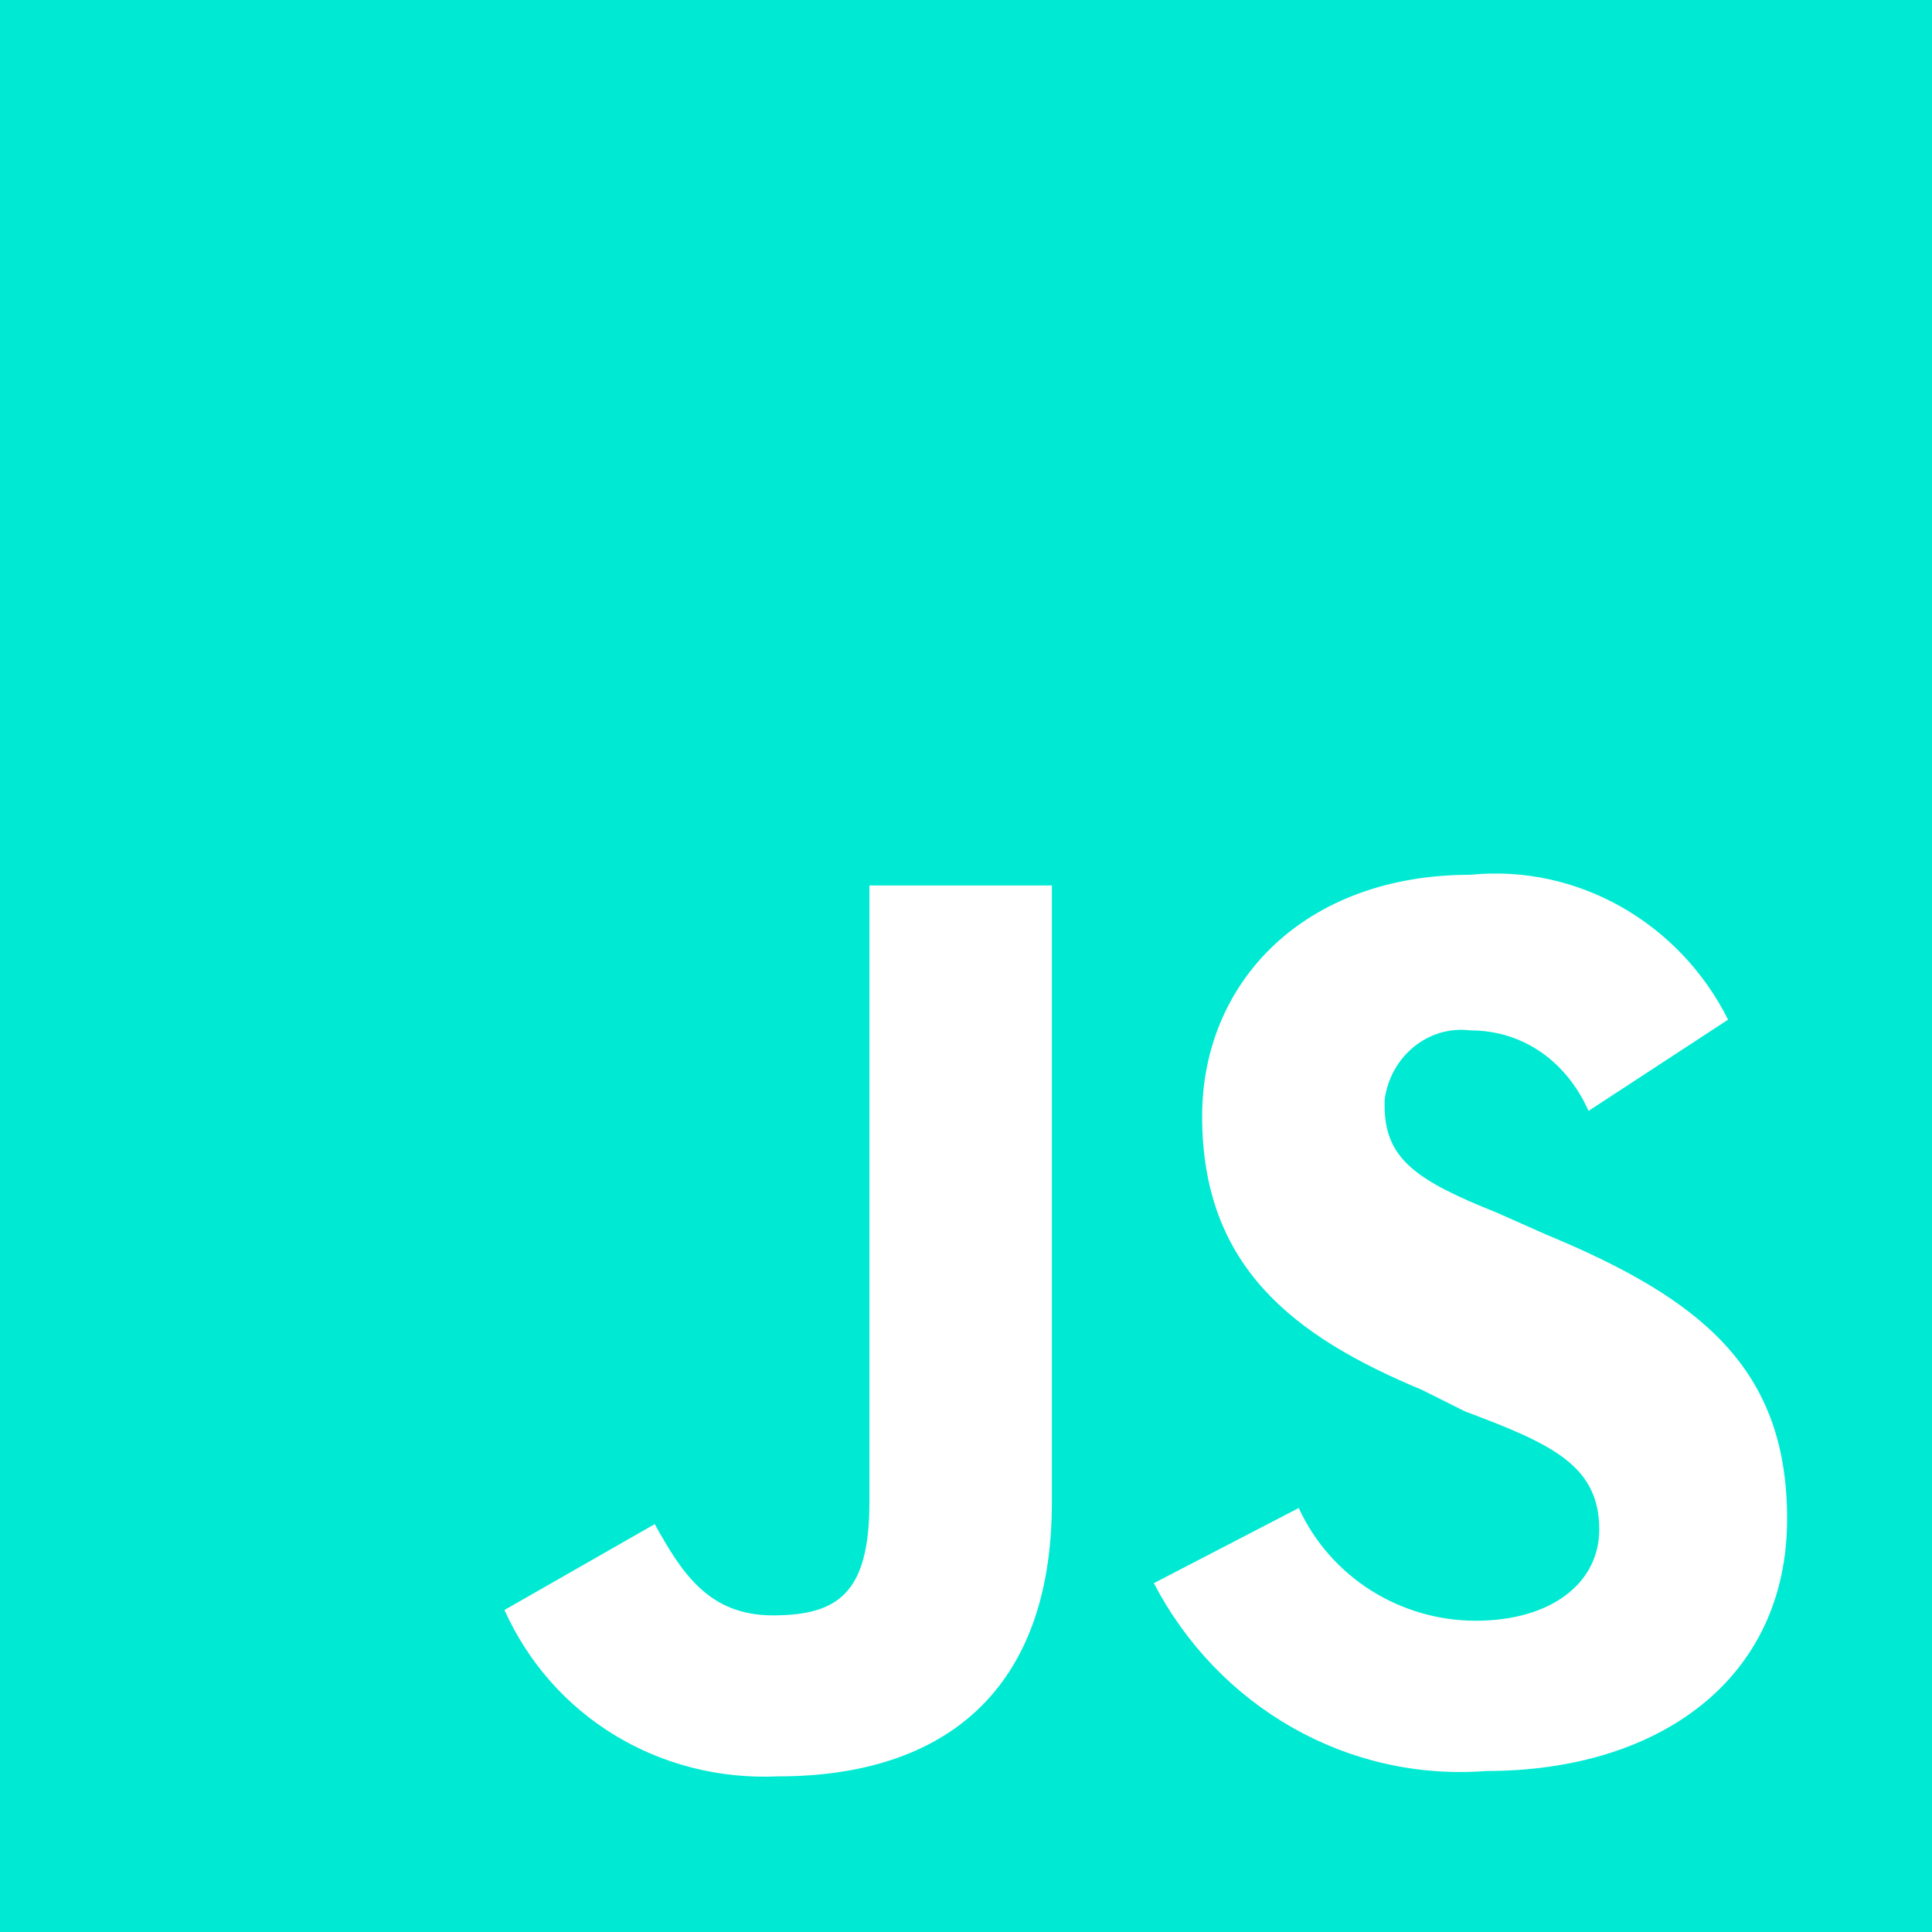 <?xml version="1.0" encoding="utf-8"?>
<!-- Generator: Adobe Illustrator 25.4.1, SVG Export Plug-In . SVG Version: 6.00 Build 0)  -->
<svg version="1.1" id="Warstwa_1" xmlns="http://www.w3.org/2000/svg" xmlns:xlink="http://www.w3.org/1999/xlink" x="0px" y="0px"
	 viewBox="0 0 36 36" style="enable-background:new 0 0 36 36;" xml:space="preserve">
<style type="text/css">
	.st0{fill-rule:evenodd;clip-rule:evenodd;fill:#00EAD3;}
</style>
<g id="Warstwa_2_00000121998305726565475710000000349241753231753867_">
	<g id="Warstwa_1-2">
		<path class="st0" d="M36,0v36H0V0H36z M24.2,28.1c0.6,1.3,1.9,2.1,3.3,2.1c1.4,0,2.3-0.7,2.3-1.7c0-1.2-0.9-1.6-2.5-2.2l-0.8-0.4
			c-2.4-1-4.1-2.3-4.1-5.1c0-2.5,1.9-4.5,5-4.5c2-0.2,3.9,0.9,4.8,2.7l-2.6,1.7c-0.4-0.9-1.2-1.5-2.2-1.5c-0.8-0.1-1.5,0.5-1.6,1.3
			c0,0,0,0.1,0,0.1c0,1,0.6,1.4,2.1,2l0.9,0.4c2.9,1.2,4.5,2.5,4.5,5.3c0,3-2.4,4.7-5.6,4.7c-2.6,0.2-5-1.2-6.2-3.5L24.2,28.1z
			 M12.2,28.4c0.5,0.9,1,1.7,2.2,1.7s1.8-0.4,1.8-2.1V16.5h3.4v11.5c0,3.5-2,5.1-5.1,5.1c-2.2,0.1-4.2-1.1-5.1-3.1L12.2,28.4z"/>
	</g>
</g>
</svg>
